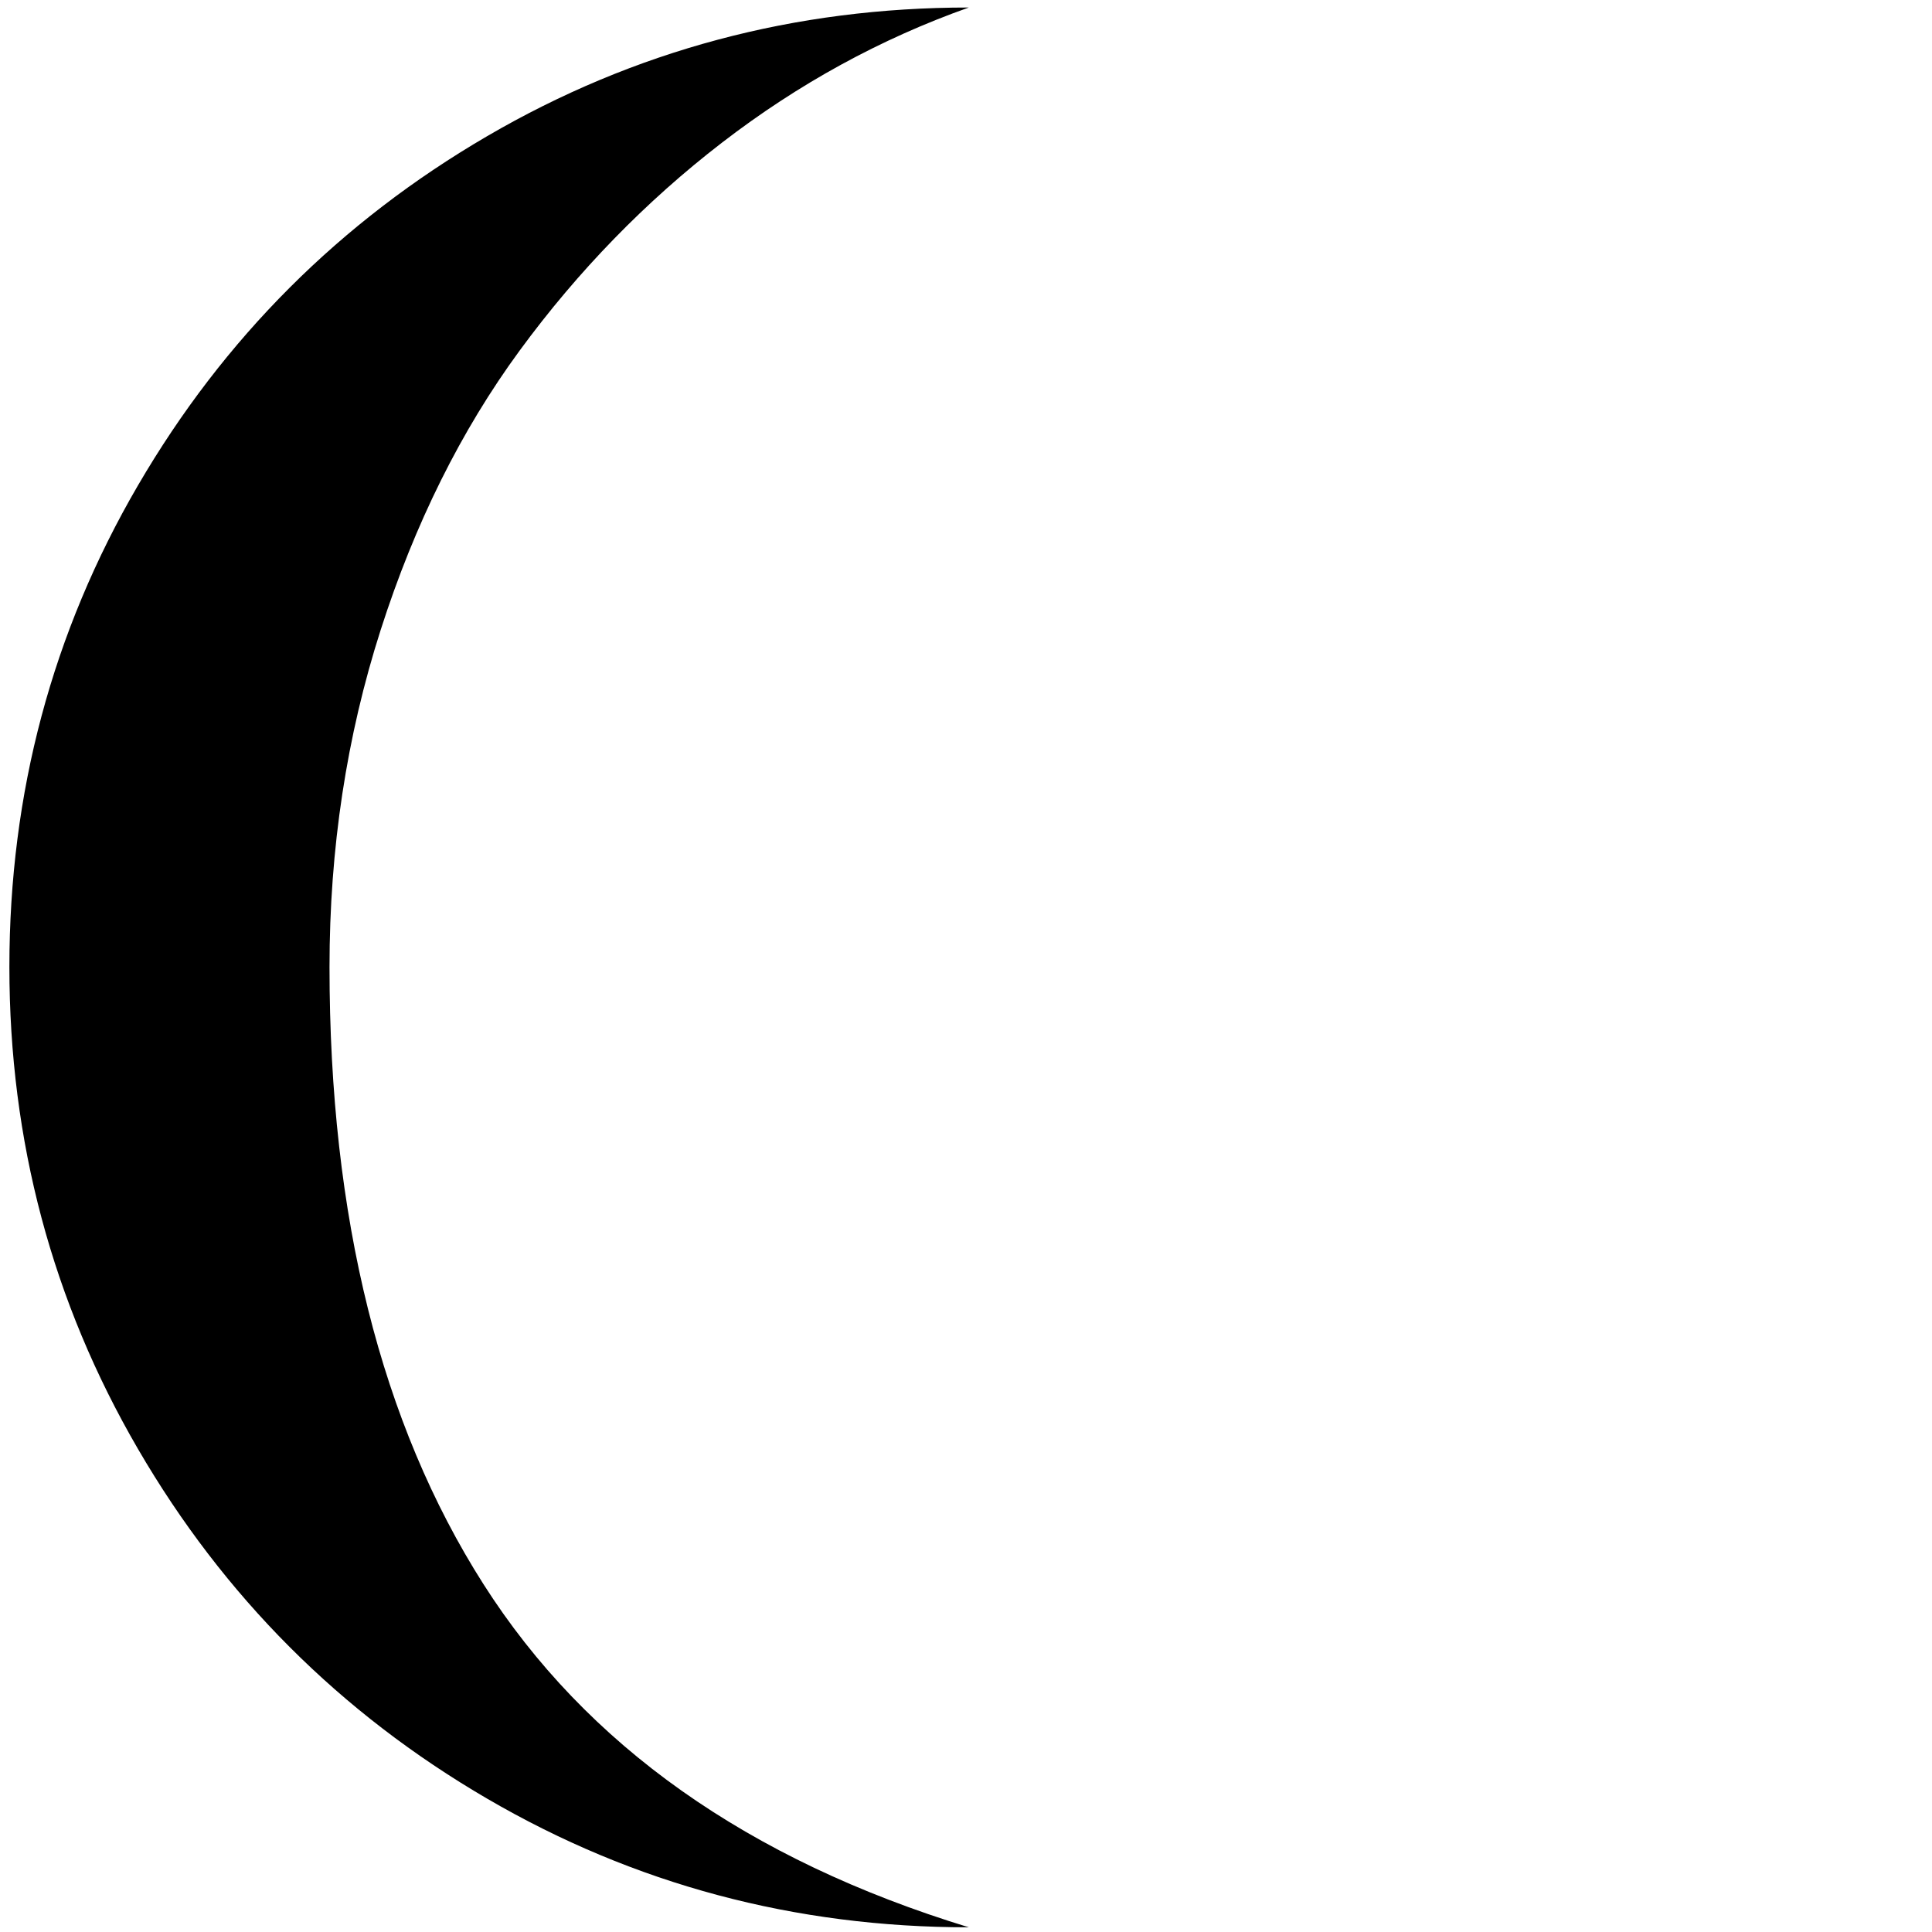 <?xml version="1.0" standalone="no"?>
<!DOCTYPE svg PUBLIC "-//W3C//DTD SVG 1.1//EN" "http://www.w3.org/Graphics/SVG/1.1/DTD/svg11.dtd" >
<svg xmlns="http://www.w3.org/2000/svg" xmlns:xlink="http://www.w3.org/1999/xlink" version="1.1" width="2048" height="2048" viewBox="-10 0 2058 2048">
   <path fill="currentColor"
d="M0 1025q0 278 137 513.5t372 372.5t513 137q-353 -108 -517 -365.5t-164 -657.5q0 -189 54.5 -359t148 -297.5t215.5 -221.5t263 -144q-278 0 -513 137t-372 372t-137 513z" />
</svg>
